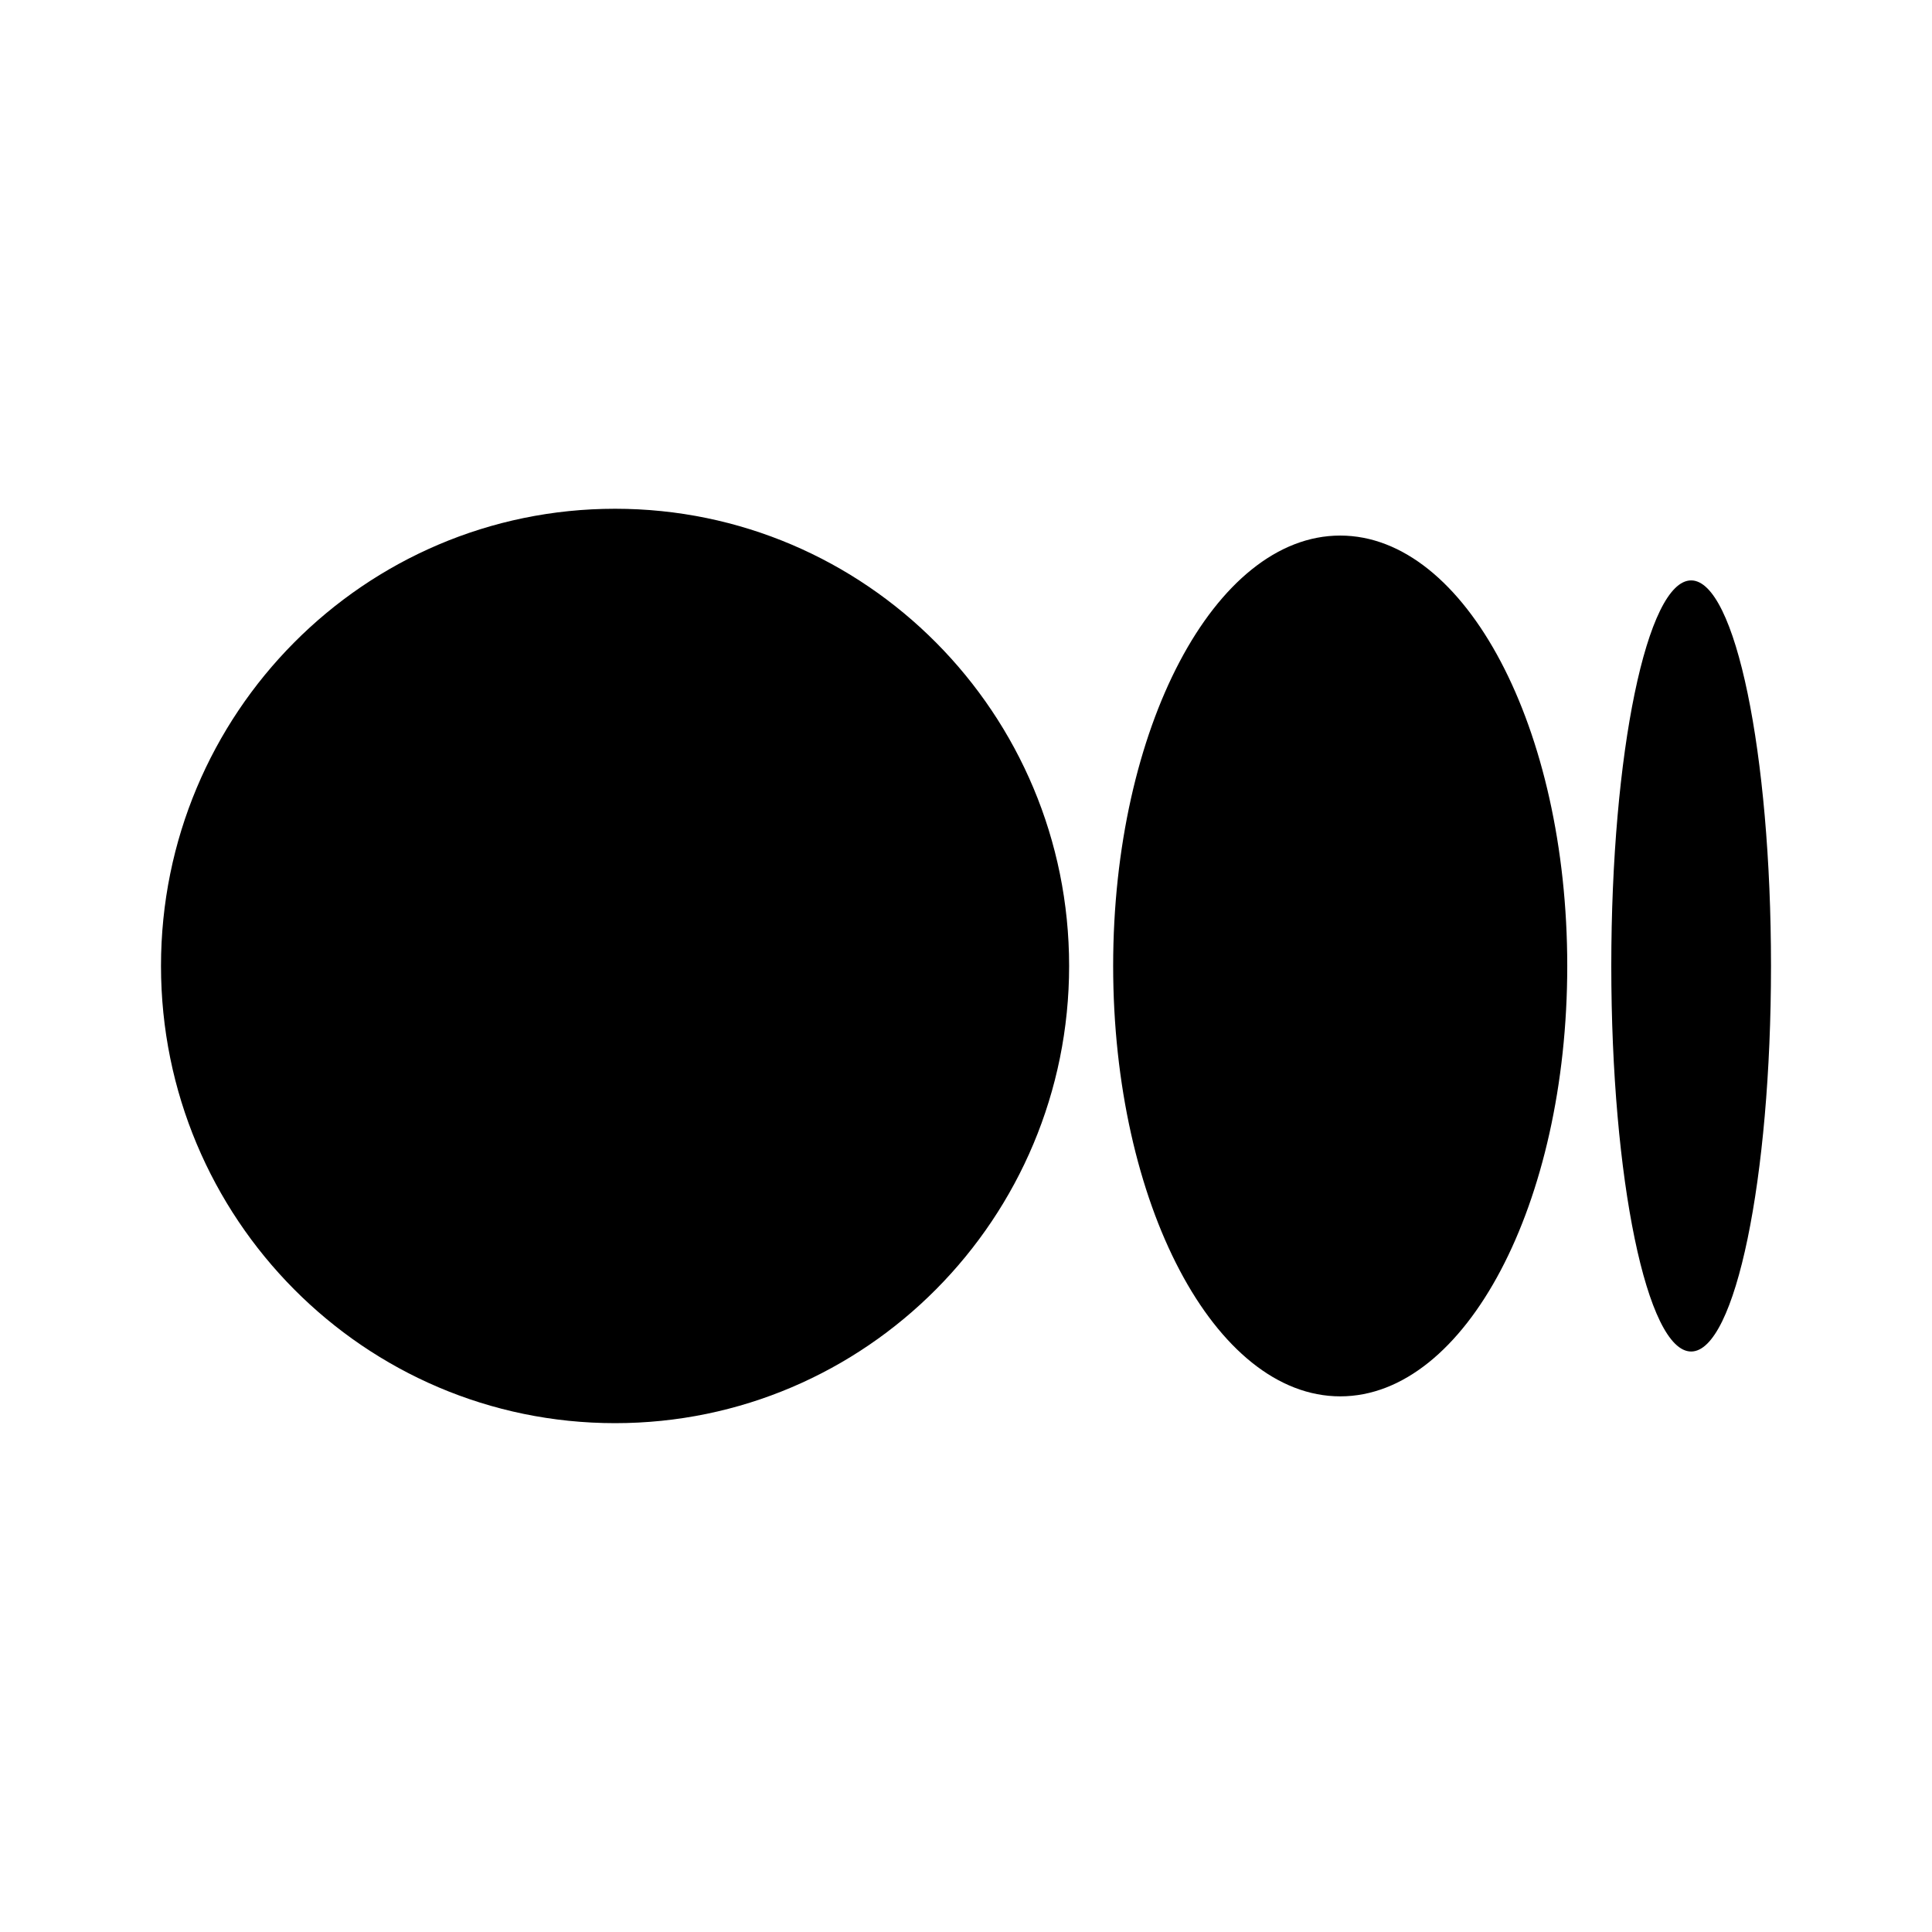 <?xml version="1.0" encoding="UTF-8"?>
<svg width="24px" height="24px" viewBox="0 0 24 24" version="1.1" xmlns="http://www.w3.org/2000/svg" xmlns:xlink="http://www.w3.org/1999/xlink">
    <title>medium_white</title>
    <g id="02_assets" stroke="none" stroke-width="1" fill="none" fill-rule="evenodd">
        <g id="00_desktop" transform="translate(-396, -404)">
            <g id="00_vectors" transform="translate(180, 316)">
                <g id="00_action" transform="translate(0, 64)">
                    <g id="medium_white" transform="translate(216, 24)">
                        <rect id="frame" x="0" y="0" width="24" height="24"></rect>
                        <path d="M13.281,11.999 C13.281,15.136 10.756,17.679 7.641,17.679 C4.526,17.679 2,15.136 2,11.999 C2,8.863 4.525,6.32 7.641,6.32 C10.756,6.32 13.281,8.863 13.281,11.999 M19.469,11.999 C19.469,14.952 18.206,17.346 16.649,17.346 C15.091,17.346 13.828,14.952 13.828,11.999 C13.828,9.047 15.091,6.653 16.648,6.653 C18.206,6.653 19.469,9.046 19.469,11.999 M22,11.999 C22,14.644 21.556,16.789 21.008,16.789 C20.46,16.789 20.016,14.645 20.016,11.999 C20.016,9.354 20.46,7.21 21.008,7.21 C21.556,7.21 22,9.354 22,11.999" id="shape" fill="currentColor" fill-rule="nonzero"></path>
                    </g>
                </g>
            </g>
        </g>
    </g>
</svg>
